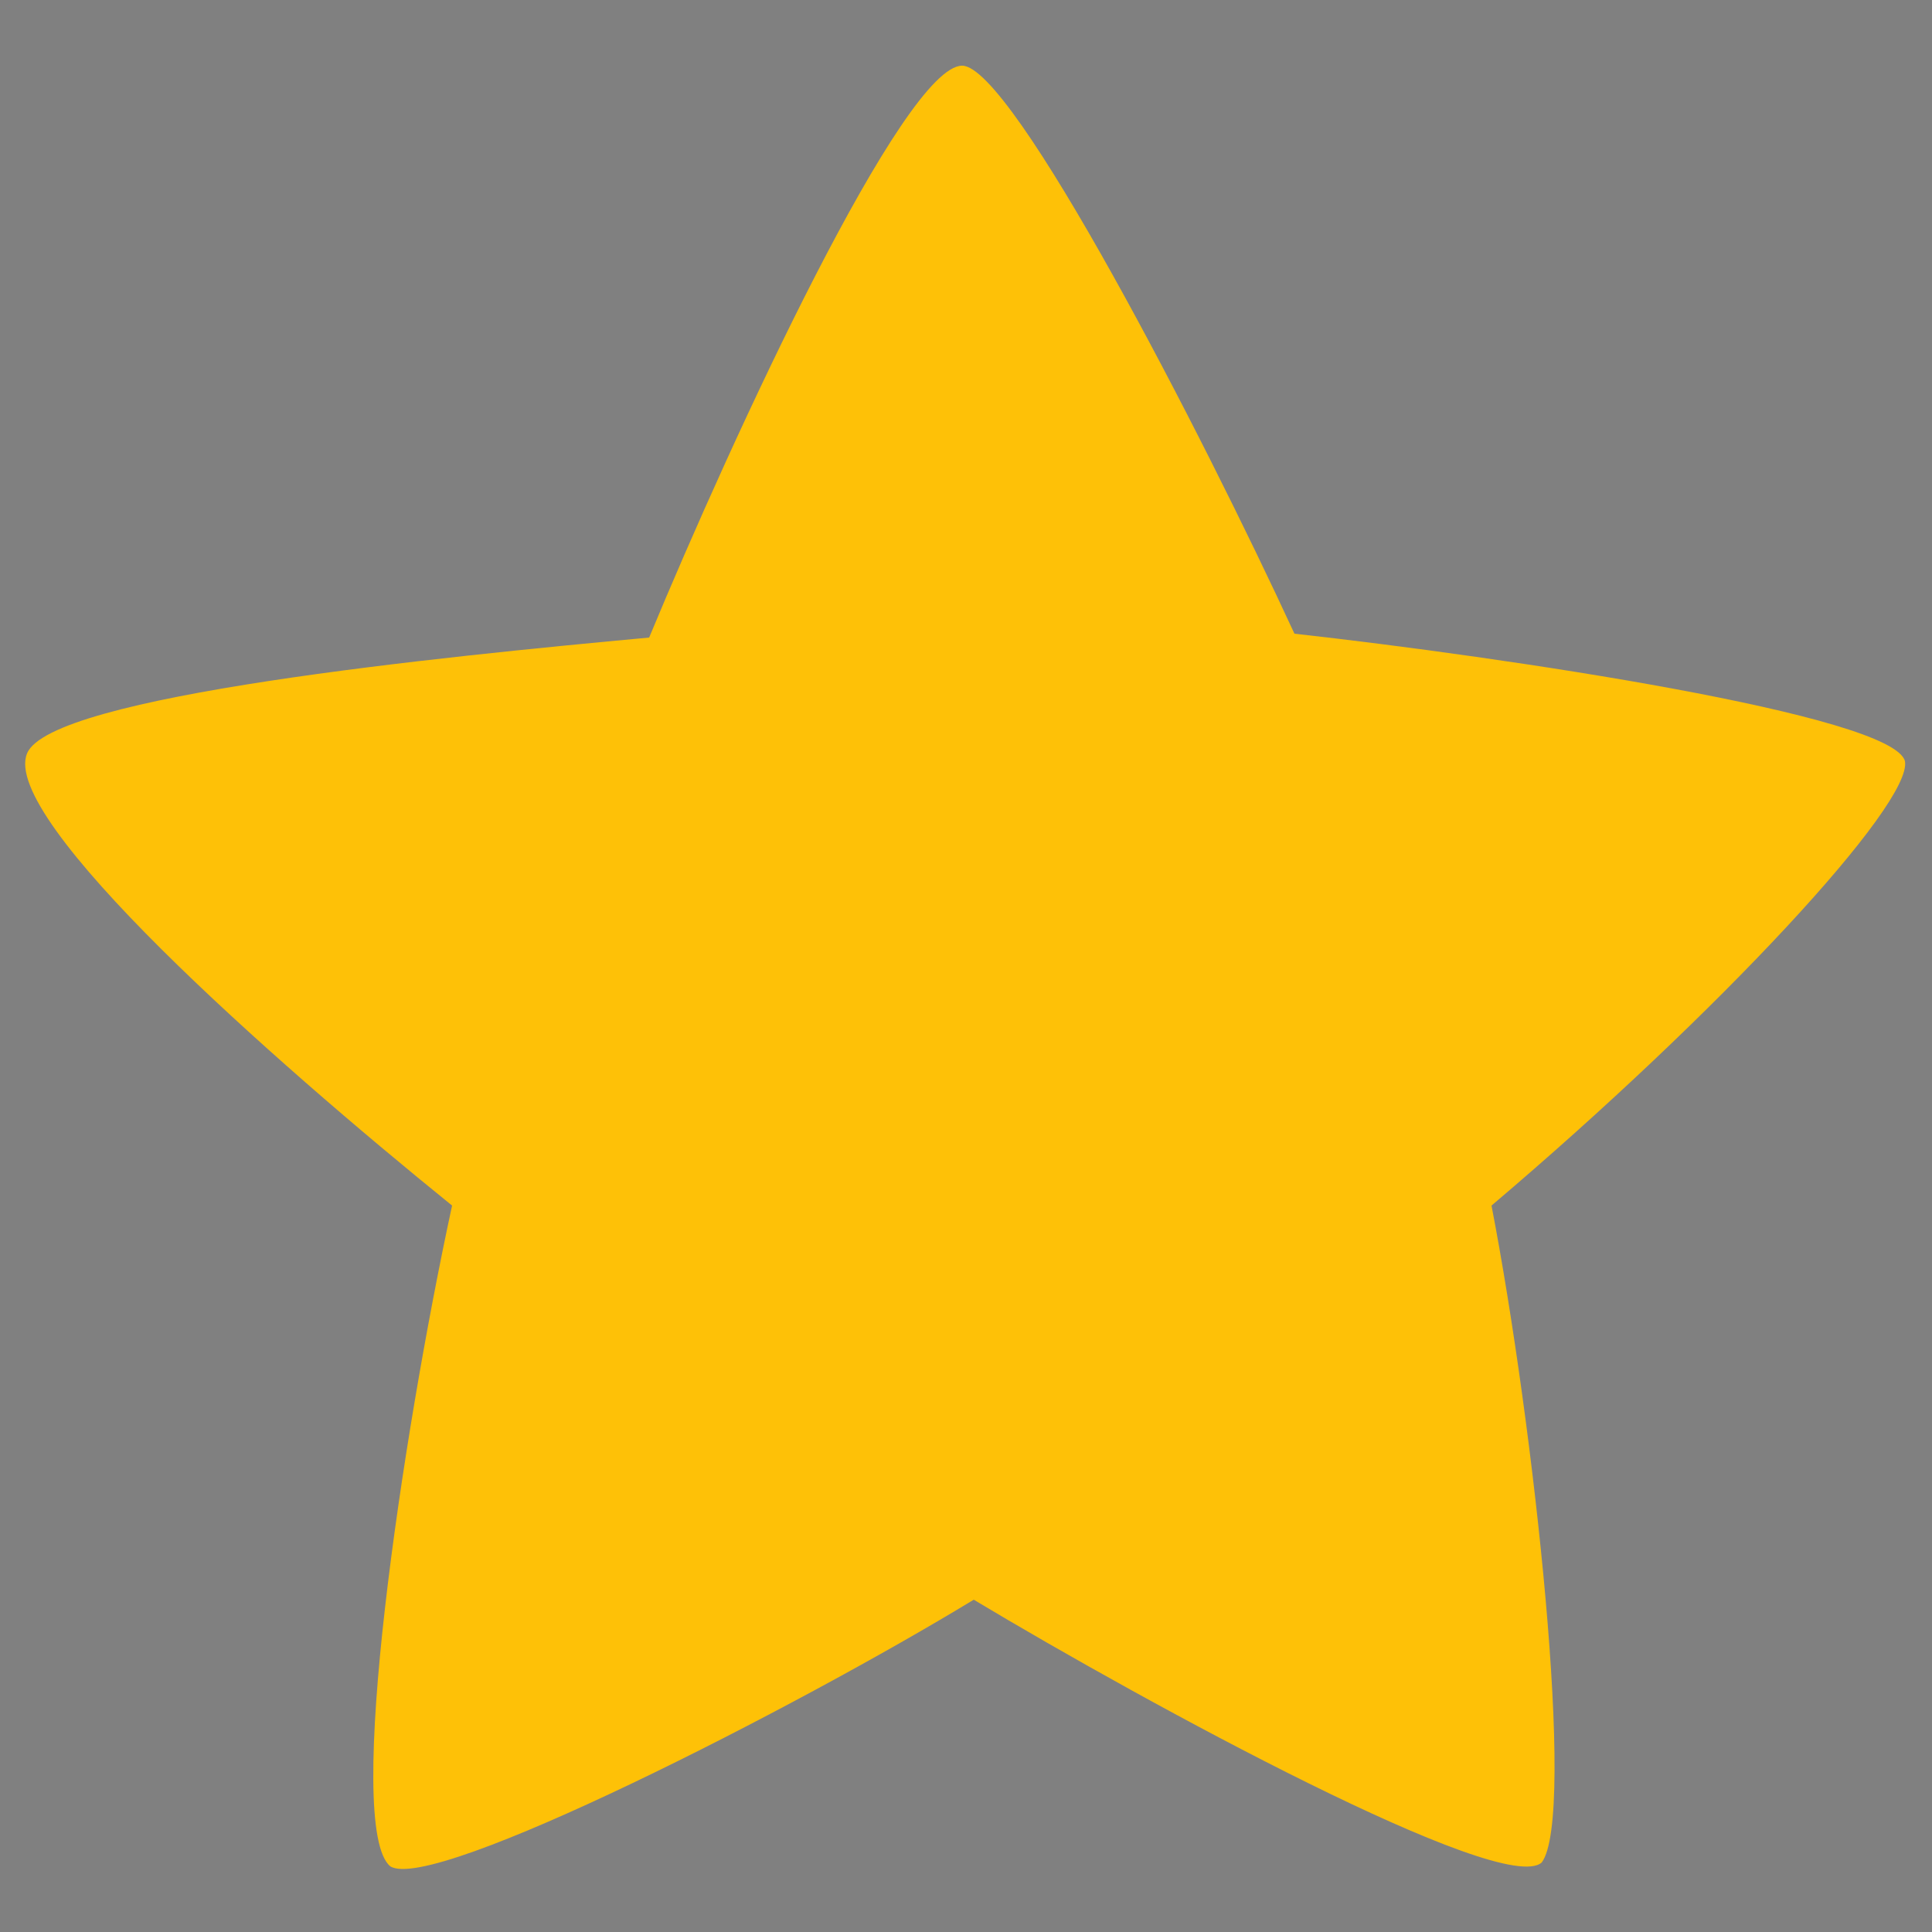 <?xml version="1.0" encoding="UTF-8"?>
<!DOCTYPE svg PUBLIC "-//W3C//DTD SVG 1.1//EN" "http://www.w3.org/Graphics/SVG/1.1/DTD/svg11.dtd">
<!-- Creator: CorelDRAW X7 -->
<svg xmlns="http://www.w3.org/2000/svg" xml:space="preserve" width="5mm" height="5mm" version="1.1" style="shape-rendering:geometricPrecision; text-rendering:geometricPrecision; image-rendering:optimizeQuality; fill-rule:evenodd; clip-rule:evenodd"
viewBox="0 0 500 500"
 xmlns:xlink="http://www.w3.org/1999/xlink">
 <rect x="0" y="0" width="500" height="500" fill="#808080" stroke="none"/>
 <defs>
  <style type="text/css">
   <![CDATA[
    .fil3 {fill:#24242A}
    .fil1 {fill:#CDCDCD}
    .fil4 {fill:#F3F3F3}
    .fil2 {fill:#F75B4D}
    .fil0 {fill:#FEC107}
   ]]>
  </style>
 </defs>
 <g id="Слой_x0020_1">
  <path class="fil0" d="M7 195c6,-15 107,-25 161,-30 22,-53 66,-148 81,-148 13,0 62,95 86,147 54,6 155,21 158,33 2,11 -48,65 -107,115 11,57 22,158 13,170 -10,9 -102,-41 -147,-68 -46,28 -140,76 -151,69 -12,-10 3,-111 16,-171 -47,-38 -117,-100 -110,-117z"/>
  <path class="fil1" d="M37 580c3,-8 43,-10 64,-12 9,-21 25,-58 32,-58 8,0 25,37 35,58 21,2 61,7 63,13 1,6 -19,26 -43,46 4,22 10,61 5,67 -5,5 -40,-16 -58,-27 -18,11 -54,31 -60,27 -7,-4 1,-43 6,-68 -19,-14 -46,-38 -44,-46z"/>
  <path class="fil0" d="M269 583c2,-8 42,-10 64,-12 9,-21 24,-59 32,-59 7,0 24,38 34,58 22,3 62,7 63,13 1,7 -19,26 -43,46 5,23 10,62 5,68 -5,5 -40,-16 -58,-27 -18,11 -54,31 -60,27 -6,-5 1,-44 7,-68 -19,-15 -46,-38 -44,-46z"/>
  <path class="fil2" d="M496 583c2,-8 43,-10 64,-12 9,-21 24,-59 32,-59 7,0 25,38 34,58 22,3 62,7 63,13 2,7 -19,26 -43,46 5,23 10,62 6,68 -6,5 -41,-16 -59,-27 -18,11 -53,31 -60,27 -6,-5 1,-44 7,-68 -19,-15 -46,-38 -44,-46z"/>
  <circle class="fil3" cx="-114" cy="2242" r="158"/>
  <path class="fil2" d="M-217 2211c3,-8 46,-11 68,-13 10,-22 26,-62 34,-62 8,0 26,40 37,62 23,2 65,7 66,14 2,7 -20,27 -45,48 5,24 11,65 6,72 -6,5 -43,-17 -62,-29 -20,12 -57,33 -64,29 -7,-5 1,-46 7,-72 -20,-16 -49,-41 -47,-49z"/>
  <circle class="fil4" cx="281" cy="2242" r="158"/>
  <path class="fil1" d="M178 2211c3,-8 45,-11 68,-13 9,-22 26,-62 34,-62 8,0 26,40 36,62 23,2 66,7 67,14 2,7 -20,27 -45,48 5,24 11,65 5,72 -5,5 -42,-17 -61,-29 -20,12 -57,33 -64,29 -7,-5 1,-46 7,-72 -20,-16 -49,-41 -47,-49z"/>
  <path class="fil0" d="M-217 1333c3,-8 46,-10 68,-13 10,-22 26,-62 34,-62 8,0 26,40 37,62 23,2 65,7 66,14 2,7 -20,27 -45,49 5,23 11,65 6,71 -6,6 -43,-17 -62,-29 -20,12 -57,33 -64,29 -7,-5 1,-46 7,-72 -20,-16 -49,-41 -47,-49z"/>
  <path class="fil0" d="M54 1333c2,-8 45,-10 68,-13 9,-22 26,-62 34,-62 7,0 26,40 36,62 23,2 65,7 67,14 1,7 -20,27 -45,49 4,23 10,65 5,71 -6,6 -43,-17 -62,-29 -19,12 -57,33 -63,29 -7,-5 1,-46 6,-72 -20,-16 -48,-41 -46,-49z"/>
  <path class="fil0" d="M336 1333c3,-8 45,-10 68,-13 9,-22 26,-62 34,-62 8,0 26,40 36,62 23,2 66,7 67,14 2,7 -20,27 -45,49 5,23 11,65 5,71 -5,6 -43,-17 -61,-29 -20,12 -58,33 -64,29 -7,-5 1,-46 7,-72 -20,-16 -49,-41 -47,-49z"/>
  <path class="fil1" d="M608 1333c2,-8 45,-10 68,-13 9,-22 26,-62 34,-62 7,0 26,40 36,62 23,2 65,7 67,14 1,7 -20,27 -45,49 4,23 10,65 5,71 -6,6 -43,-17 -62,-29 -19,12 -57,33 -63,29 -7,-5 1,-46 6,-72 -20,-16 -48,-41 -46,-49z"/>
  <path class="fil1" d="M890 1333c3,-8 46,-10 68,-13 10,-22 26,-62 34,-62 8,0 26,40 37,62 23,2 65,7 66,14 2,7 -20,27 -45,49 5,23 11,65 6,71 -6,6 -43,-17 -62,-29 -20,12 -57,33 -64,29 -7,-5 1,-46 7,-72 -20,-16 -49,-41 -47,-49z"/>
  <circle class="fil4" cx="686" cy="2242" r="158"/>
  <path class="fil1" d="M584 2211c2,-8 45,-11 68,-13 9,-22 26,-62 34,-62 8,0 26,40 36,62 23,2 66,7 67,14 2,7 -20,27 -45,48 4,24 10,65 5,72 -6,5 -43,-17 -62,-29 -19,12 -57,33 -63,29 -7,-5 1,-46 7,-72 -20,-16 -49,-41 -47,-49z"/>
  <circle class="fil4" cx="1082" cy="2242" r="158"/>
  <path class="fil1" d="M980 2211c2,-8 45,-11 68,-13 9,-22 26,-62 34,-62 7,0 26,40 36,62 23,2 65,7 67,14 1,7 -20,27 -45,48 4,24 10,65 5,72 -6,5 -43,-17 -62,-29 -19,12 -57,33 -64,29 -7,-5 2,-46 7,-72 -20,-16 -48,-41 -46,-49z"/>
  <circle class="fil3" cx="-527" cy="2242" r="158"/>
  <path class="fil2" d="M-629 2211c2,-8 45,-11 68,-13 9,-22 26,-62 34,-62 7,0 26,40 36,62 23,2 65,7 67,14 1,7 -20,27 -45,48 4,24 10,65 5,72 -6,5 -43,-17 -62,-29 -19,12 -57,33 -63,29 -7,-5 1,-46 6,-72 -20,-16 -48,-41 -46,-49z"/>
  <circle class="fil4" cx="281" cy="2805" r="158"/>
  <path class="fil1" d="M178 2774c3,-8 45,-10 68,-12 9,-23 26,-63 34,-63 8,0 26,40 36,62 23,3 66,8 67,14 2,7 -20,28 -45,49 5,24 11,65 5,71 -5,6 -42,-17 -61,-28 -20,11 -57,33 -64,29 -7,-5 1,-47 7,-72 -20,-16 -49,-41 -47,-50z"/>
  <circle class="fil4" cx="686" cy="2805" r="158"/>
  <path class="fil1" d="M584 2774c2,-8 45,-10 68,-12 9,-23 26,-63 34,-63 8,0 26,40 36,62 23,3 66,8 67,14 2,7 -20,28 -45,49 4,24 10,65 5,71 -6,6 -43,-17 -62,-28 -19,11 -57,33 -63,29 -7,-5 1,-47 7,-72 -20,-16 -49,-41 -47,-50z"/>
  <circle class="fil4" cx="1082" cy="2805" r="158"/>
  <path class="fil1" d="M980 2774c2,-8 45,-10 68,-12 9,-23 26,-63 34,-63 7,0 26,40 36,62 23,3 65,8 67,14 1,7 -20,28 -45,49 4,24 10,65 5,71 -6,6 -43,-17 -62,-28 -19,11 -57,33 -64,29 -7,-5 2,-47 7,-72 -20,-16 -48,-41 -46,-50z"/>
  <circle class="fil4" cx="-544" cy="2805" r="158"/>
  <path class="fil2" d="M-647 2774c3,-8 45,-10 68,-12 9,-23 26,-63 34,-63 8,0 26,40 36,62 23,3 66,8 67,14 2,7 -20,28 -45,49 5,24 11,65 5,71 -5,6 -42,-17 -61,-28 -20,11 -58,33 -64,29 -7,-5 1,-47 7,-72 -20,-16 -49,-41 -47,-50z"/>
  <circle class="fil4" cx="-139" cy="2805" r="158"/>
  <path class="fil2" d="M-241 2774c2,-8 45,-10 68,-12 9,-23 26,-63 34,-63 8,0 26,40 36,62 23,3 65,8 67,14 2,7 -20,28 -45,49 4,24 10,65 5,71 -6,6 -43,-17 -62,-28 -19,11 -57,33 -63,29 -7,-5 1,-47 6,-72 -19,-16 -48,-41 -46,-50z"/>
  <circle class="fil3" cx="-114" cy="1796" r="158"/>
  <path class="fil2" d="M-217 1765c3,-8 46,-10 68,-12 10,-23 26,-63 34,-63 8,0 26,40 37,62 23,3 65,8 66,14 2,7 -20,28 -45,49 5,24 11,65 6,71 -6,6 -43,-17 -62,-28 -20,11 -57,33 -64,29 -7,-5 1,-47 7,-72 -20,-16 -49,-41 -47,-50z"/>
  <circle class="fil3" cx="281" cy="1796" r="158"/>
  <path class="fil1" d="M178 1765c3,-8 45,-10 68,-12 9,-23 26,-63 34,-63 8,0 26,40 36,62 23,3 66,8 67,14 2,7 -20,28 -45,49 5,24 11,65 5,71 -5,6 -42,-17 -61,-28 -20,11 -57,33 -64,29 -7,-5 1,-47 7,-72 -20,-16 -49,-41 -47,-50z"/>
  <circle class="fil3" cx="686" cy="1796" r="158"/>
  <path class="fil1" d="M584 1765c2,-8 45,-10 68,-12 9,-23 26,-63 34,-63 8,0 26,40 36,62 23,3 66,8 67,14 2,7 -20,28 -45,49 4,24 10,65 5,71 -6,6 -43,-17 -62,-28 -19,11 -57,33 -63,29 -7,-5 1,-47 7,-72 -20,-16 -49,-41 -47,-50z"/>
  <circle class="fil3" cx="1082" cy="1796" r="158"/>
  <path class="fil1" d="M980 1765c2,-8 45,-10 68,-12 9,-23 26,-63 34,-63 7,0 26,40 36,62 23,3 65,8 67,14 1,7 -20,28 -45,49 4,24 10,65 5,71 -6,6 -43,-17 -62,-28 -19,11 -57,33 -64,29 -7,-5 2,-47 7,-72 -20,-16 -48,-41 -46,-50z"/>
  <circle class="fil3" cx="-527" cy="1796" r="158"/>
  <path class="fil2" d="M-629 1765c2,-8 45,-10 68,-12 9,-23 26,-63 34,-63 7,0 26,40 36,62 23,3 65,8 67,14 1,7 -20,28 -45,49 4,24 10,65 5,71 -6,6 -43,-17 -62,-28 -19,11 -57,33 -63,29 -7,-5 1,-47 6,-72 -20,-16 -48,-41 -46,-50z"/>
 </g>
</svg>
